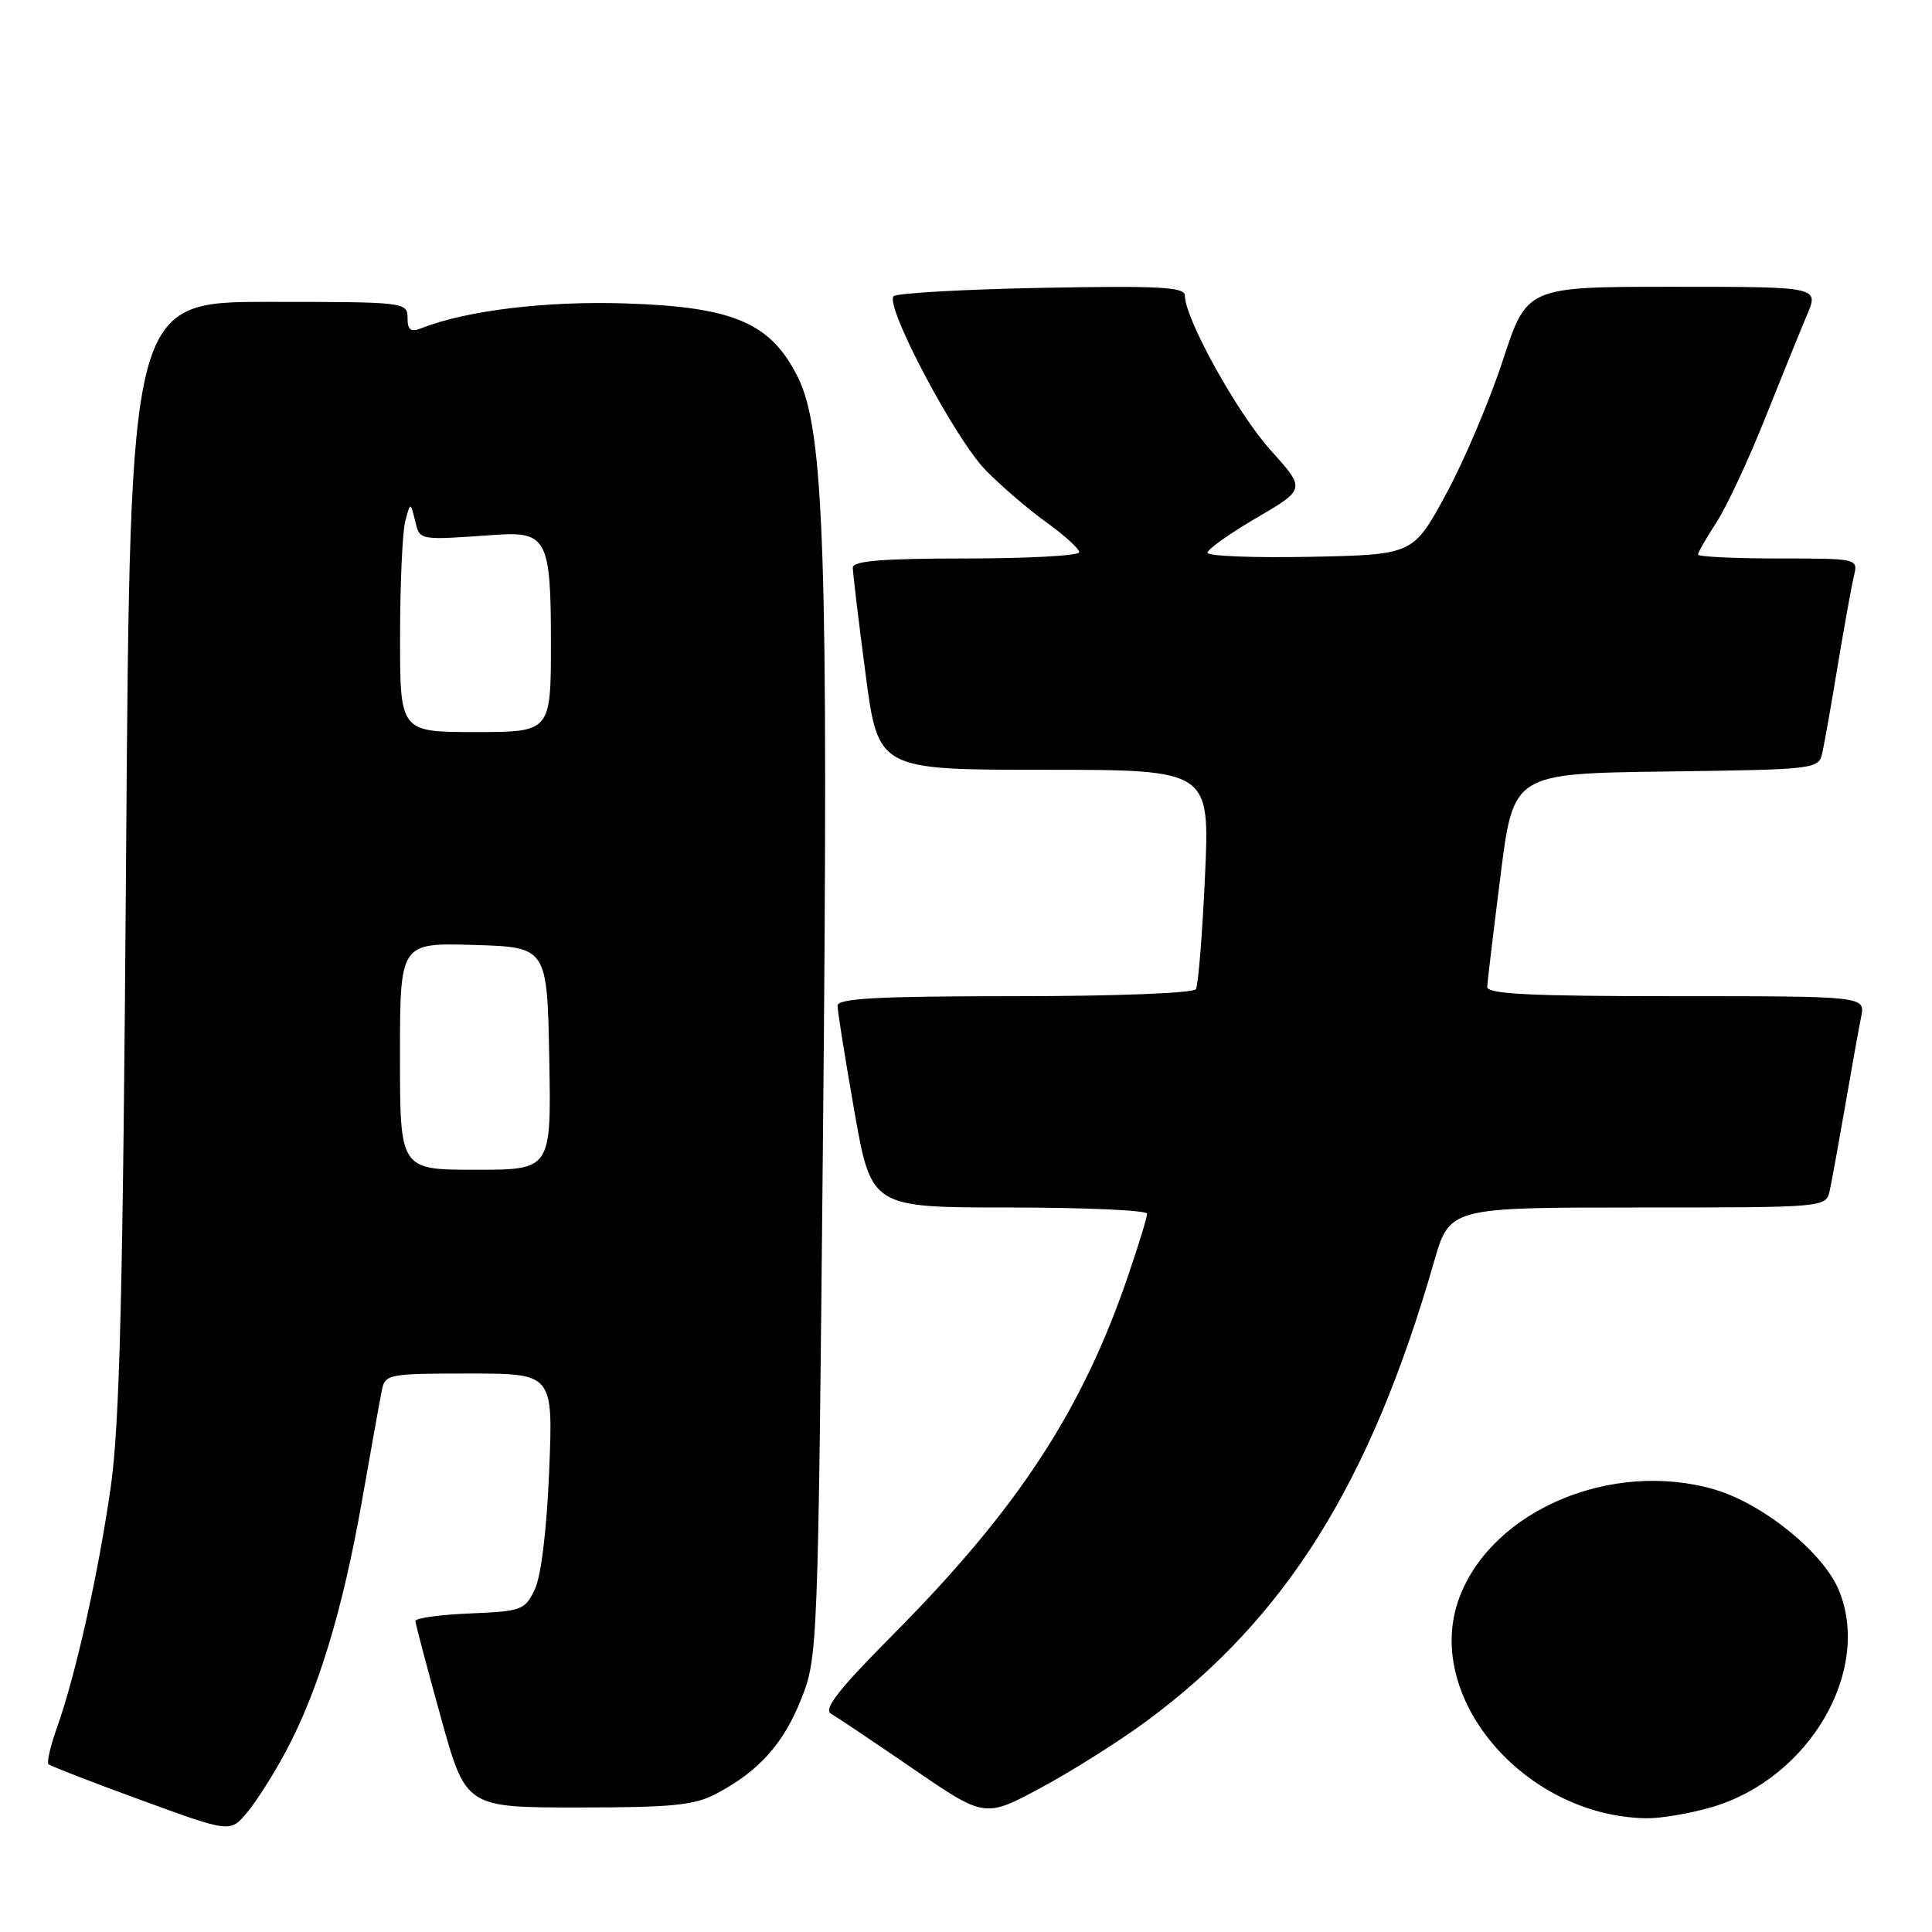 <?xml version="1.0" encoding="UTF-8" standalone="no"?>
<!DOCTYPE svg PUBLIC "-//W3C//DTD SVG 1.1//EN" "http://www.w3.org/Graphics/SVG/1.1/DTD/svg11.dtd" >
<svg xmlns="http://www.w3.org/2000/svg" xmlns:xlink="http://www.w3.org/1999/xlink" version="1.1" viewBox="0 0 256 256">
 <g >
 <path fill="currentColor"
d=" M 37.92 231.99 C 42.15 224.07 45.41 213.33 47.94 199.00 C 49.15 192.12 50.34 185.49 50.59 184.25 C 51.02 182.08 51.43 182.00 62.16 182.00 C 73.29 182.00 73.29 182.00 72.77 194.86 C 72.45 202.70 71.70 208.85 70.86 210.61 C 69.55 213.35 69.12 213.51 62.24 213.79 C 58.26 213.96 55.02 214.41 55.04 214.79 C 55.06 215.18 56.57 220.90 58.40 227.50 C 61.72 239.50 61.72 239.50 76.61 239.50 C 89.21 239.50 92.04 239.21 95.00 237.63 C 100.61 234.65 103.84 231.02 106.19 225.07 C 108.36 219.58 108.40 218.45 109.05 150.50 C 109.79 73.81 109.23 57.05 105.73 50.00 C 102.16 42.80 97.25 40.68 83.02 40.21 C 72.38 39.85 61.76 41.14 55.75 43.52 C 54.42 44.05 54.00 43.71 54.00 42.11 C 54.00 40.04 53.64 40.00 35.62 40.00 C 17.24 40.00 17.24 40.00 16.71 113.25 C 16.29 171.44 15.87 188.69 14.66 197.14 C 12.99 208.71 10.03 221.95 7.55 228.91 C 6.69 231.33 6.18 233.51 6.42 233.76 C 6.67 234.00 12.19 236.15 18.69 238.52 C 30.50 242.84 30.50 242.84 32.74 240.17 C 33.97 238.70 36.31 235.02 37.92 231.99 Z  M 152.04 227.97 C 170.43 214.34 181.56 196.53 190.00 167.25 C 192.08 160.00 192.08 160.00 217.02 160.00 C 241.96 160.00 241.96 160.00 242.45 157.75 C 242.72 156.51 243.64 151.45 244.50 146.50 C 245.35 141.55 246.30 136.26 246.61 134.75 C 247.16 132.00 247.16 132.00 222.08 132.00 C 202.65 132.00 197.01 131.72 197.06 130.75 C 197.10 130.06 197.89 123.42 198.83 116.00 C 200.53 102.50 200.53 102.50 220.75 102.23 C 240.75 101.96 240.98 101.93 241.47 99.73 C 241.75 98.50 242.68 93.22 243.54 88.00 C 244.41 82.78 245.37 77.49 245.67 76.25 C 246.21 74.02 246.11 74.00 235.61 74.00 C 229.77 74.00 225.00 73.77 225.00 73.48 C 225.00 73.19 226.10 71.28 227.43 69.23 C 228.77 67.18 231.66 61.00 233.85 55.50 C 236.05 50.00 238.56 43.81 239.43 41.75 C 241.03 38.00 241.03 38.00 221.68 38.00 C 202.32 38.00 202.32 38.00 199.13 47.76 C 197.37 53.13 193.98 61.12 191.59 65.51 C 187.25 73.50 187.25 73.50 173.62 73.78 C 166.13 73.93 160.00 73.69 160.00 73.24 C 160.00 72.78 162.93 70.70 166.51 68.61 C 173.01 64.81 173.01 64.81 168.36 59.65 C 163.98 54.80 157.00 42.22 157.00 39.17 C 157.00 38.03 153.71 37.85 138.08 38.14 C 127.68 38.34 118.83 38.84 118.41 39.25 C 117.19 40.48 126.55 58.17 130.62 62.32 C 132.67 64.41 136.30 67.53 138.68 69.23 C 141.05 70.94 143.00 72.71 143.00 73.17 C 143.00 73.63 136.25 74.00 128.00 74.00 C 117.02 74.00 113.00 74.32 113.00 75.20 C 113.00 75.86 113.75 82.16 114.68 89.20 C 116.35 102.00 116.35 102.00 138.33 102.00 C 160.31 102.00 160.31 102.00 159.67 116.07 C 159.32 123.81 158.77 130.56 158.46 131.07 C 158.13 131.60 147.81 132.00 134.44 132.00 C 116.36 132.00 111.00 132.29 110.98 133.25 C 110.97 133.94 111.98 140.24 113.21 147.25 C 115.46 160.00 115.46 160.00 133.73 160.00 C 143.78 160.00 152.00 160.37 152.00 160.82 C 152.00 161.28 150.89 164.91 149.53 168.90 C 143.41 186.90 134.87 199.94 118.27 216.66 C 111.17 223.80 109.08 226.47 110.11 227.07 C 110.87 227.51 115.78 230.80 121.00 234.38 C 130.50 240.89 130.50 240.89 138.00 236.85 C 142.12 234.63 148.44 230.64 152.04 227.97 Z  M 226.91 239.43 C 239.77 235.62 248.08 221.32 243.64 210.67 C 241.55 205.67 233.56 199.22 227.16 197.36 C 213.60 193.42 197.81 200.07 193.41 211.59 C 188.42 224.66 201.83 240.61 218.07 240.93 C 220.03 240.97 224.01 240.29 226.91 239.43 Z  M 53.00 139.96 C 53.00 124.93 53.00 124.93 62.75 125.21 C 72.50 125.50 72.50 125.50 72.78 140.25 C 73.05 155.00 73.05 155.00 63.03 155.00 C 53.00 155.00 53.00 155.00 53.00 139.96 Z  M 53.01 84.25 C 53.02 77.24 53.33 70.38 53.71 69.00 C 54.39 66.50 54.39 66.50 55.00 69.00 C 55.65 71.64 55.35 71.59 65.64 70.87 C 72.45 70.39 73.00 71.46 73.00 85.12 C 73.00 97.00 73.00 97.00 63.00 97.00 C 53.00 97.00 53.00 97.00 53.01 84.25 Z "/>
</g>
</svg>